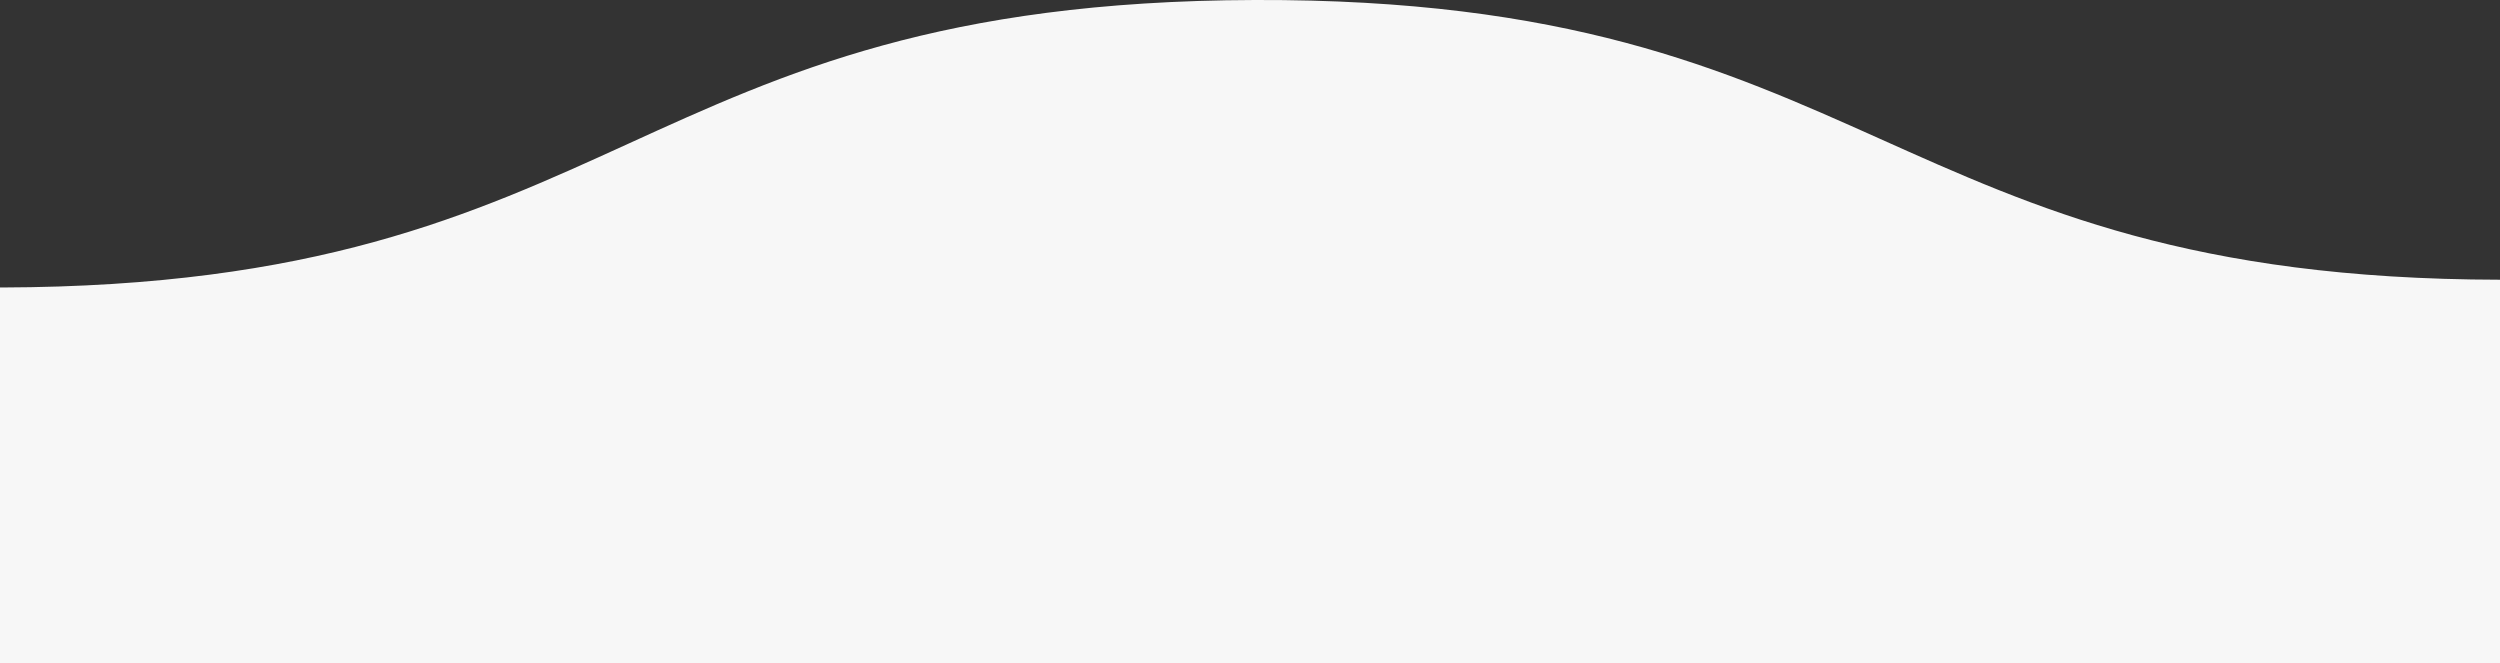 <svg xmlns="http://www.w3.org/2000/svg" viewBox="0 0 128.61 34.12"><rect x="0" y="0" width="128.61" height="34.12" fill="#333333" stroke="none"/><g id="レイヤー_2" data-name="レイヤー 2"><g id="レイヤー_1-2" data-name="レイヤー 1"><path d="M128.61 34.12V14.39C96.87 14.34 96.63-.1 64.55 0 32.29.1 32.35 14.69.09 14.79H0v19.33z" fill="#f7f7f7"/></g></g></svg>